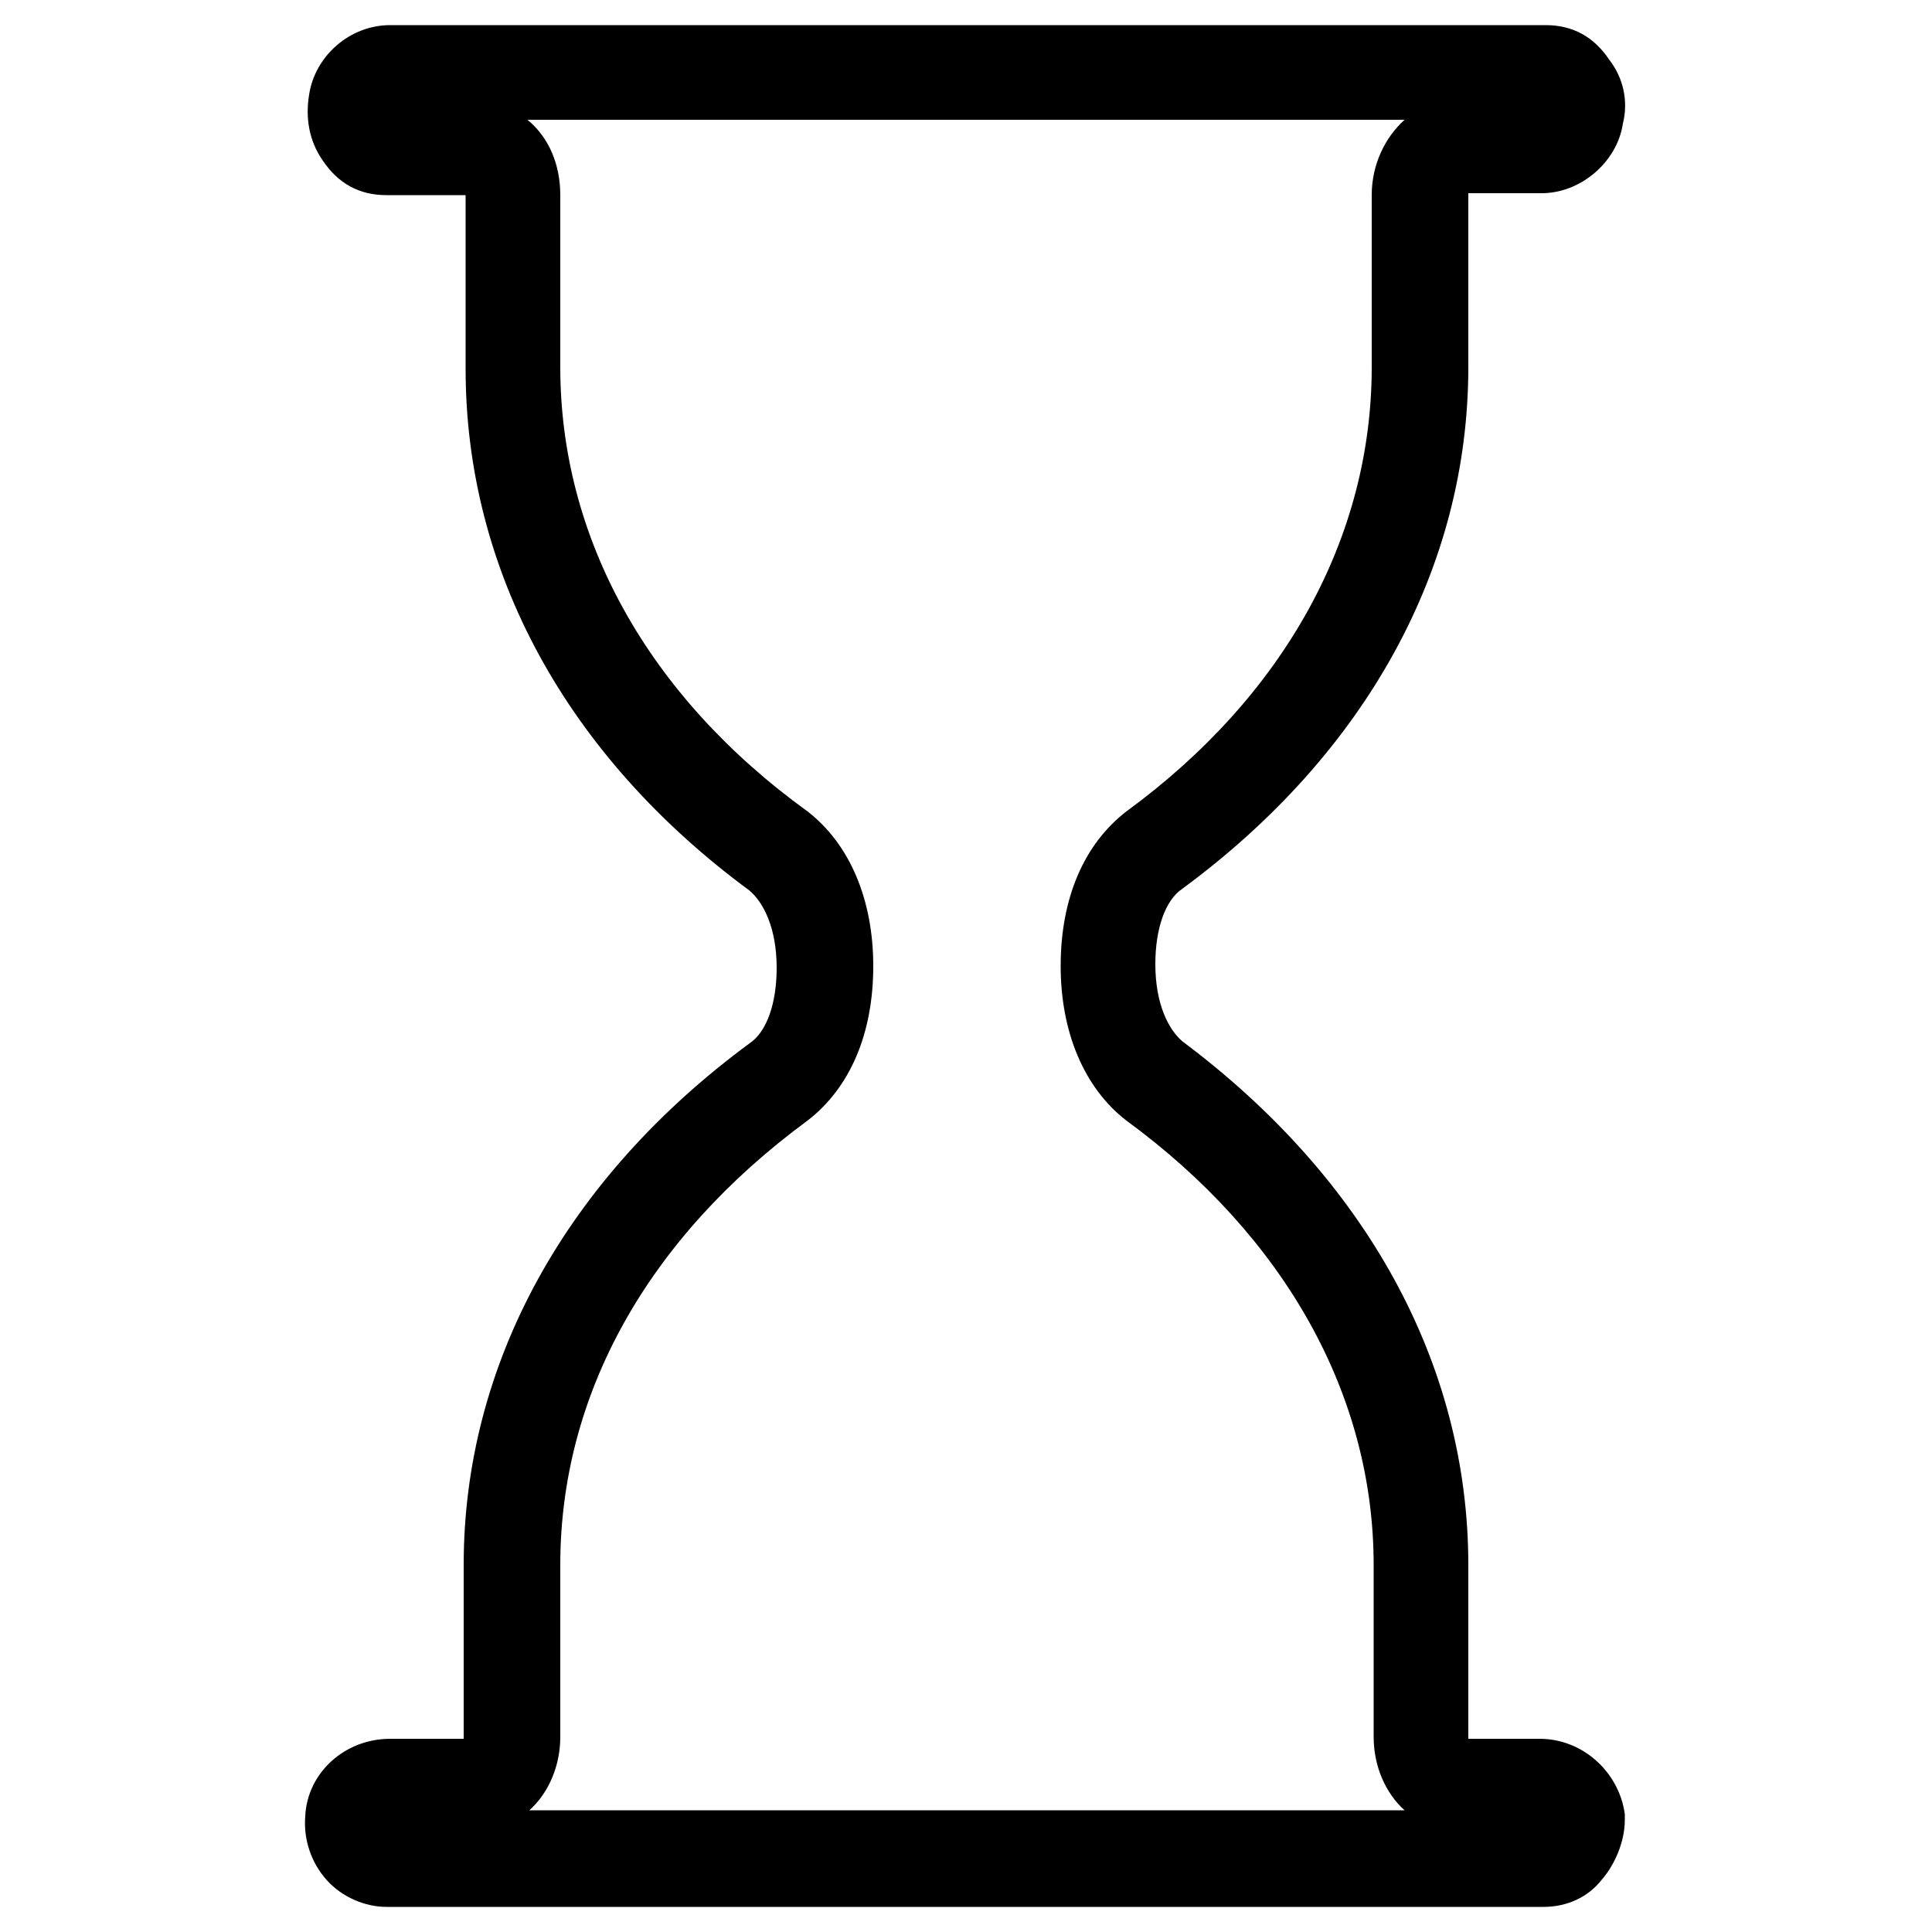 <?xml version="1.0" encoding="utf-8"?>
<!-- Generator: Adobe Illustrator 21.0.0, SVG Export Plug-In . SVG Version: 6.00 Build 0)  -->
<svg version="1.1" id="Layer_1" xmlns="http://www.w3.org/2000/svg" xmlns:xlink="http://www.w3.org/1999/xlink" x="0px" y="0px"
	 viewBox="0 0 100 100" style="enable-background:new 0 0 100 100;" xml:space="preserve">
<style type="text/css">
	.st0{display:none;}
	.st1{display:inline;fill:#FFFFFF;stroke:#231F20;stroke-width:1.125;stroke-miterlimit:10;}
	.st2{display:inline;fill:none;stroke:#231F20;stroke-width:1.125;stroke-miterlimit:10;}
</style>
<g id="Layer_1_1_" class="st0">
	<rect x="5" y="5" class="st1" width="90" height="90"/>
	<circle class="st1" cx="50" cy="50" r="45"/>
	<line class="st2" x1="50" y1="5" x2="50" y2="95"/>
	<line class="st2" x1="5" y1="50" x2="95" y2="50"/>
</g>
<g>
	<path d="M79.9,98.7H20c-1.1,0-2.3-0.5-3.1-1.4c-0.8-0.9-1.2-2.1-1.1-3.3c0.1-2.2,2-4,4.4-4H24c0,0,0-0.1,0-0.1V81
		c0-10.4,5.3-20,14.8-27c0.9-0.6,1.4-2.1,1.4-3.9c0-2.1-0.7-3.4-1.4-4c-9.5-7-14.7-16.6-14.7-27v-8.9c0,0,0-0.1,0-0.1H20
		c-1.4,0-2.5-0.6-3.3-1.8c-0.7-1-0.9-2.2-0.7-3.4c0.3-2,2.1-3.6,4.2-3.6H80c1.4,0,2.5,0.6,3.3,1.8C84,4,84.3,5.2,84,6.4
		c-0.3,2-2.2,3.6-4.2,3.6H76c0,0,0,0.1,0,0.1v8.9c0,10.4-5.3,20-14.8,27c-0.9,0.6-1.4,2.1-1.4,3.9c0,2.1,0.7,3.4,1.4,4
		C70.7,61,76,70.6,76,81v8.9c0,0,0,0.1,0,0.1h3.7c2.2,0,4.1,1.7,4.4,3.9l0,0.3c0,1.1-0.5,2.3-1.2,3.1l0,0
		C82.2,98.2,81.1,98.7,79.9,98.7z M27.4,93.7h45.3c-1-0.9-1.6-2.3-1.6-3.8V81c0-8.8-4.6-17-12.8-23c-2.2-1.7-3.4-4.6-3.4-8
		c0-3.5,1.2-6.3,3.4-8c8.2-6,12.7-14.2,12.7-23v-8.9c0-1.6,0.7-3,1.7-3.9H27.3c1.1,0.9,1.7,2.3,1.7,3.9v8.9c0,8.8,4.5,17,12.8,23
		c2.2,1.7,3.4,4.6,3.4,8c0,3.5-1.2,6.3-3.4,8C33.5,64.1,29,72.2,29,81v8.9C29,91.4,28.4,92.8,27.4,93.7z"/>
</g>
</svg>
